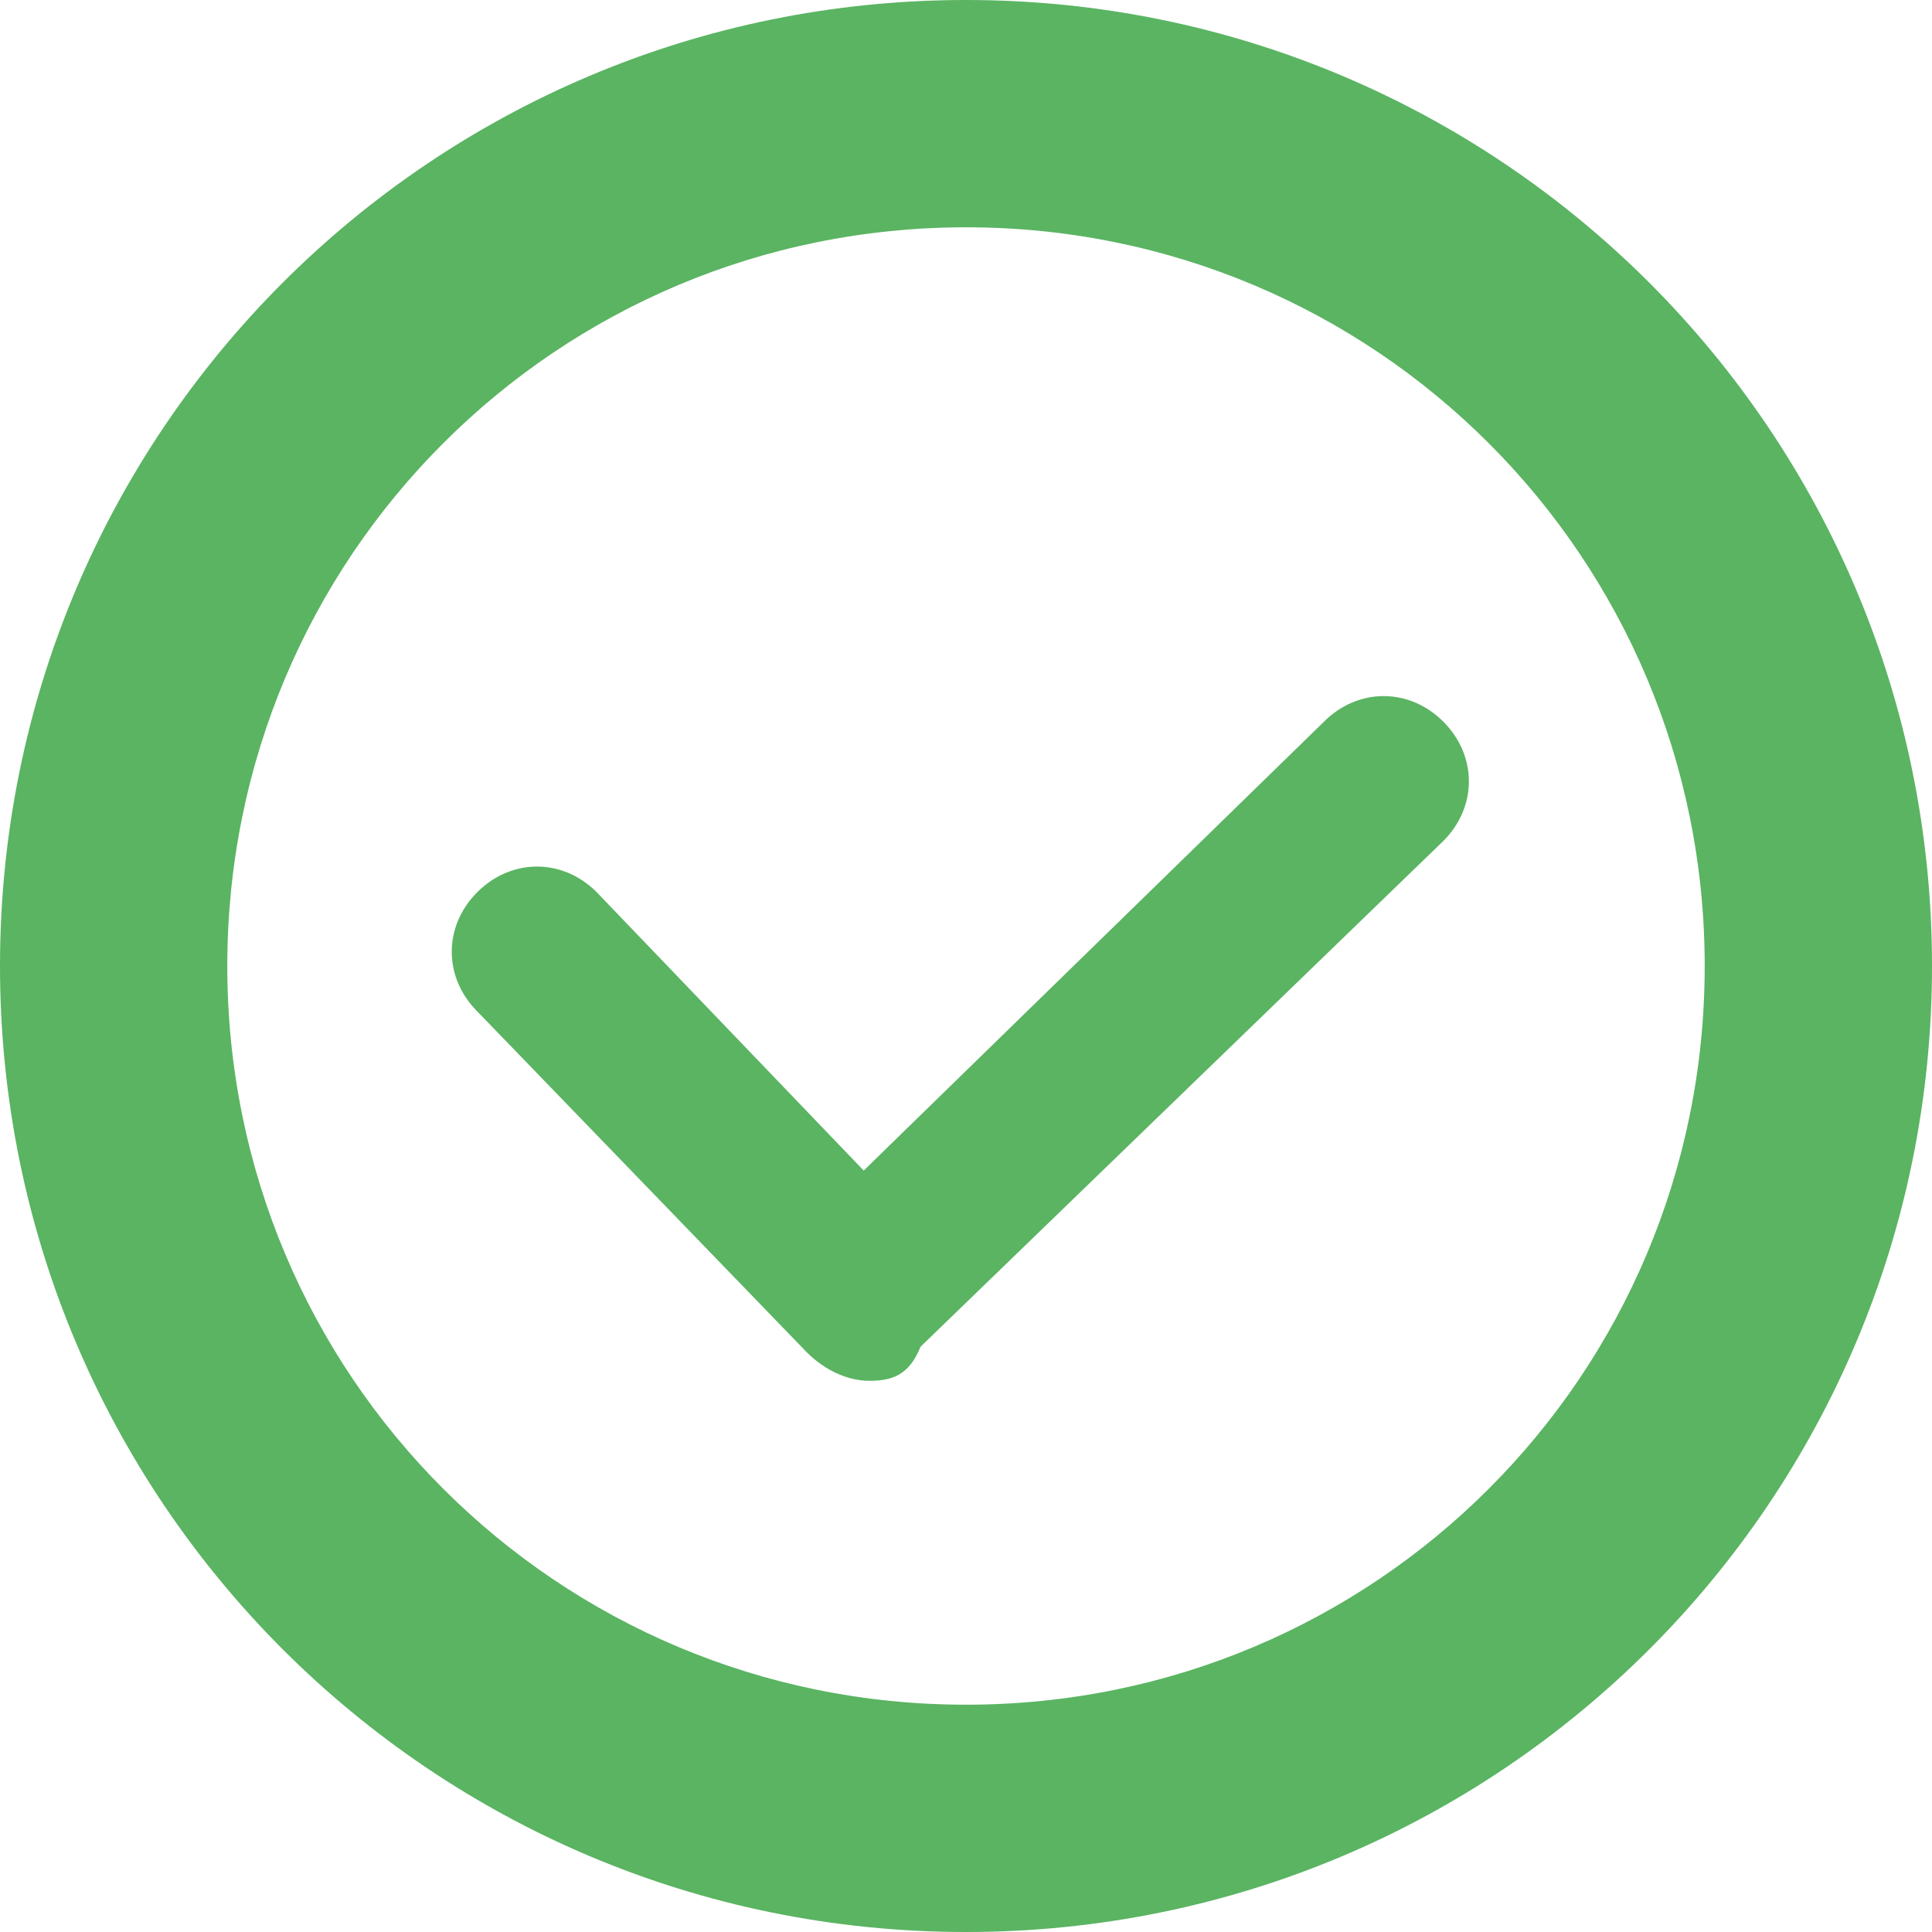 <?xml version="1.0" encoding="utf-8"?>
<!-- Generator: Adobe Illustrator 19.2.1, SVG Export Plug-In . SVG Version: 6.00 Build 0)  -->
<svg version="1.1" id="Слой_1" xmlns="http://www.w3.org/2000/svg" xmlns:xlink="http://www.w3.org/1999/xlink" x="0px" y="0px"
	 viewBox="0 0 34 34" style="enable-background:new 0 0 34 34;" xml:space="preserve">
<style type="text/css">
	.st0{fill:#5AB462;}
</style>
<g>
	<path class="st0" d="M15.3,24.3c-0.4,0-0.8-0.2-1.1-0.5l-5.8-6c-0.6-0.6-0.6-1.5,0-2.1c0.6-0.6,1.5-0.6,2.1,0l4.7,4.9l8.1-7.9
		c0.6-0.6,1.5-0.6,2.1,0c0.6,0.6,0.6,1.5,0,2.1l-9.2,8.9C16,24.2,15.7,24.3,15.3,24.3z"/>
</g>
<g>
	<path class="st0" d="M17,34C7.6,34,0,26.4,0,17S7.6,0,17,0c9.4,0,17,7.6,17,17S26.4,34,17,34z M17,4C9.8,4,4,9.8,4,17
		c0,7.2,5.8,13,13,13c7.2,0,13-5.8,13-13C30,9.8,24.2,4,17,4z"/>
</g>
</svg>
